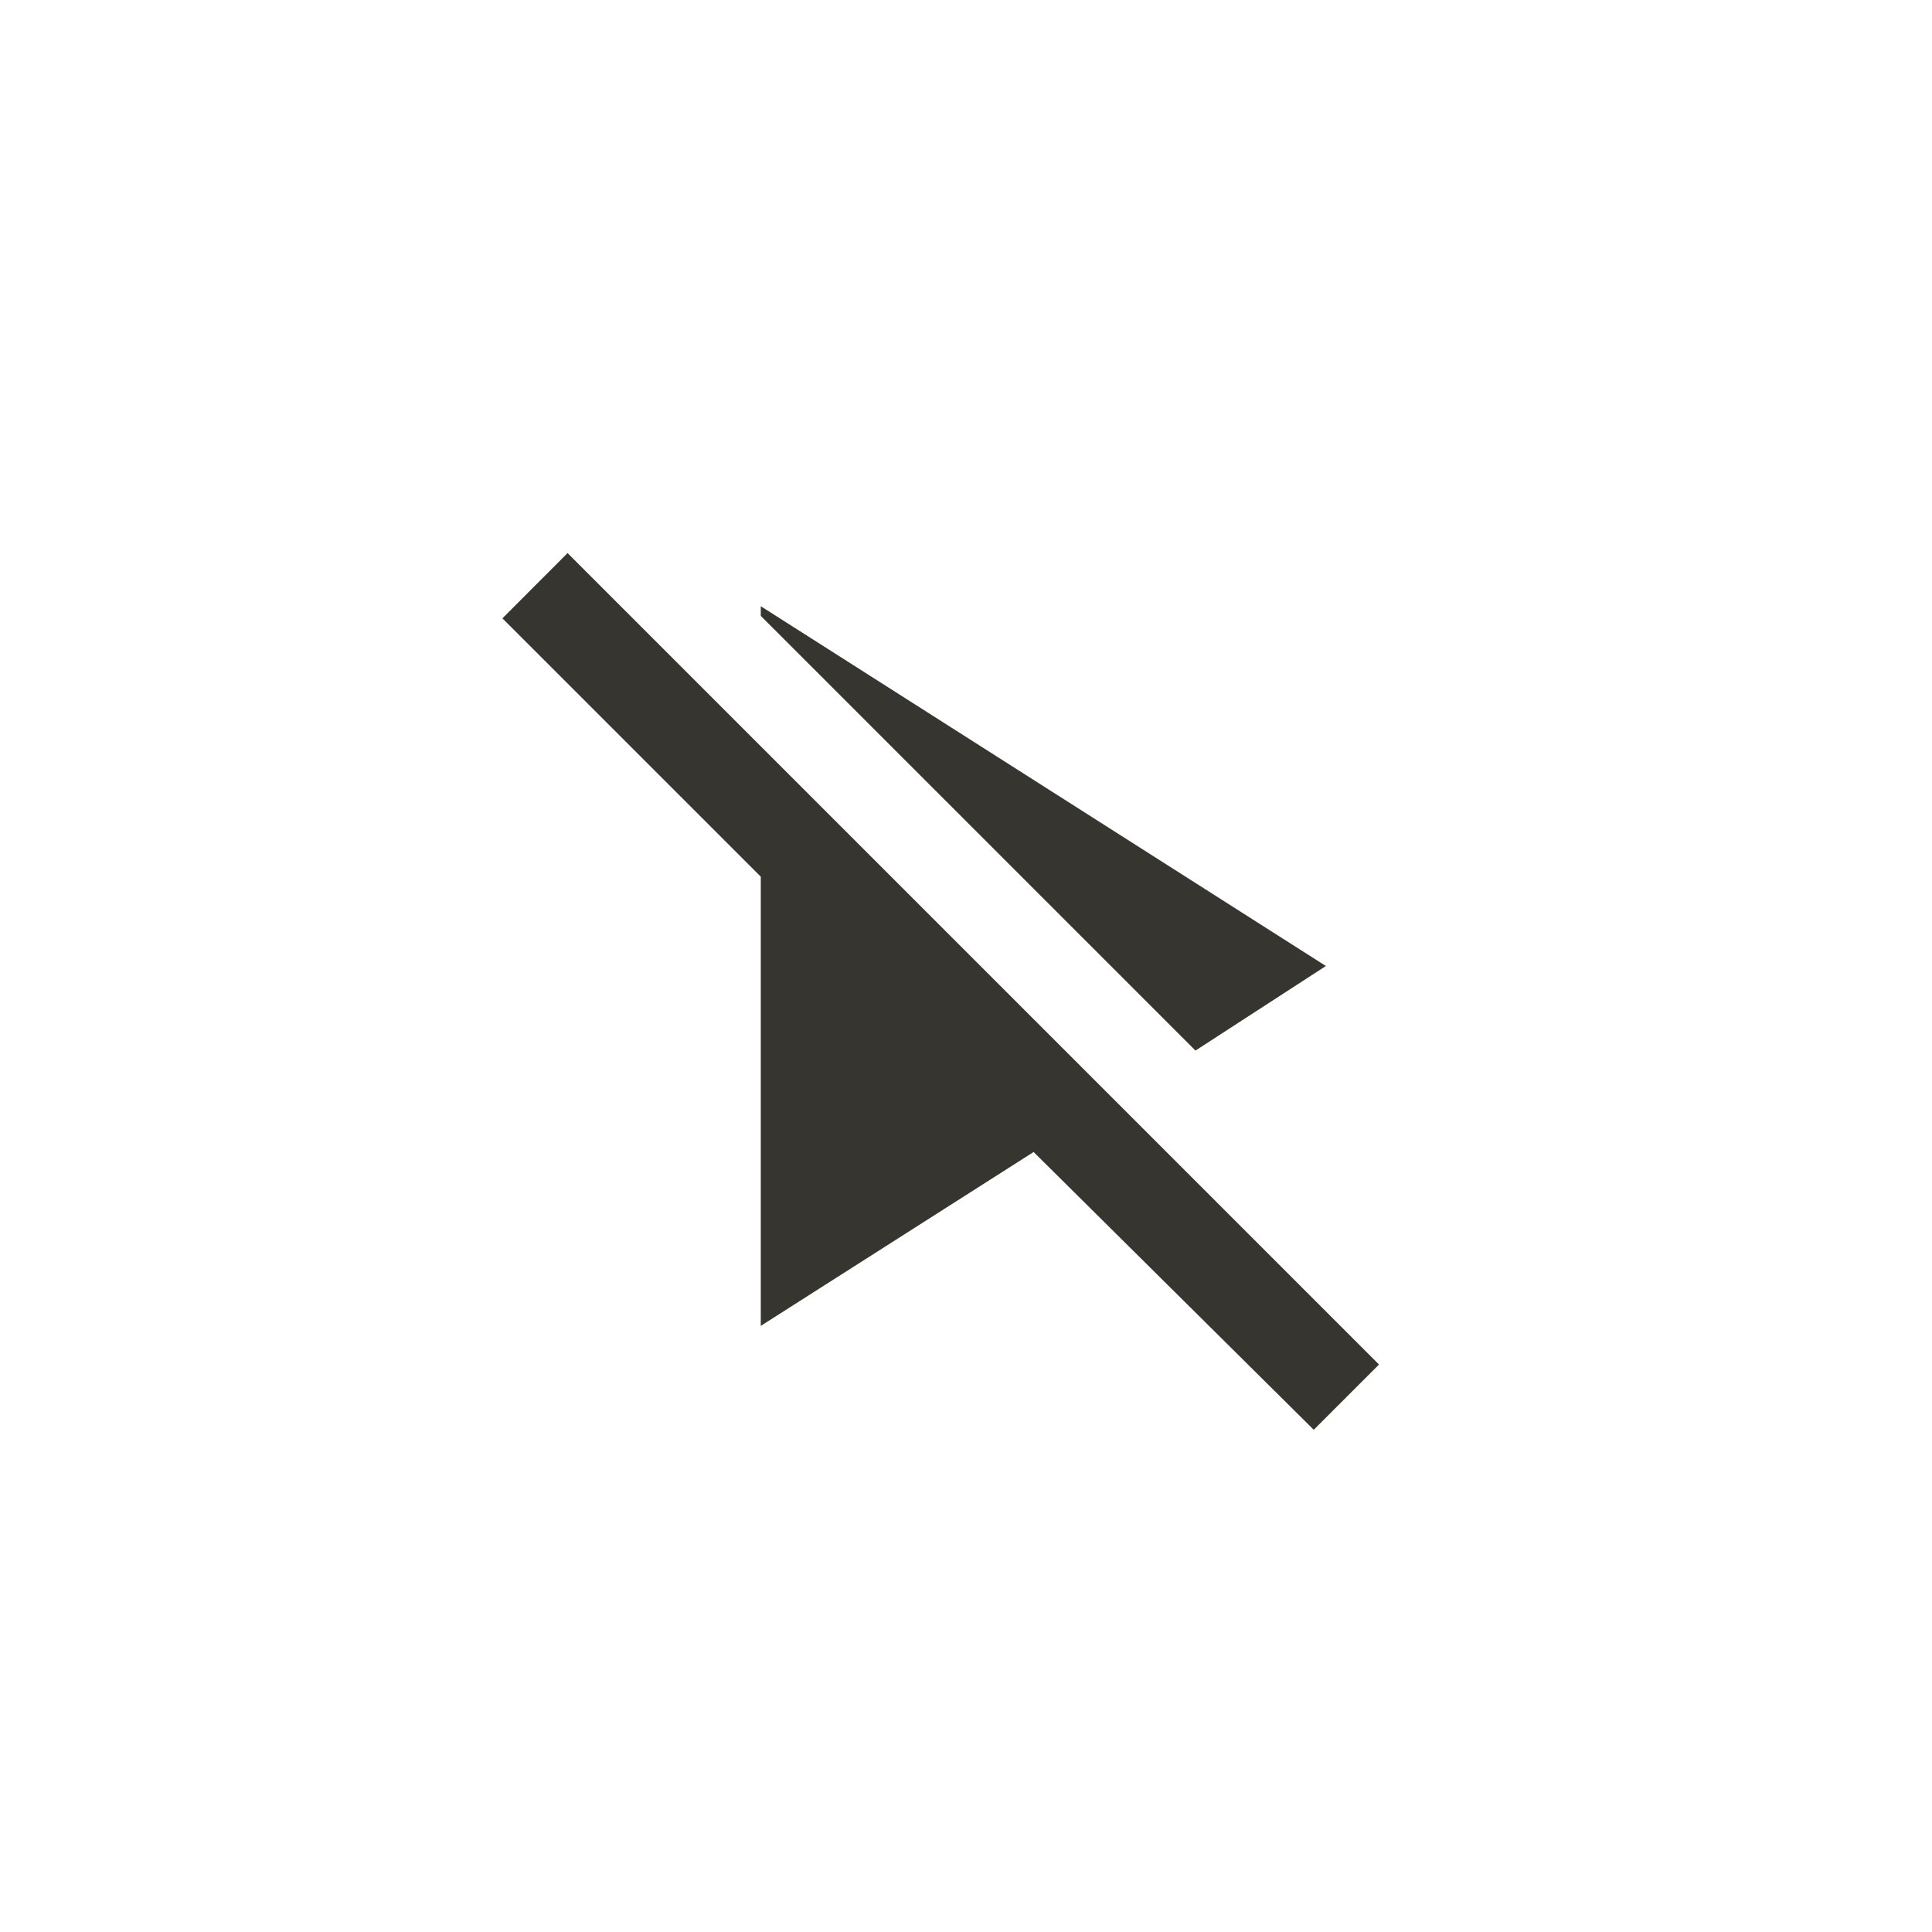 <!-- Generated by IcoMoon.io -->
<svg version="1.1" xmlns="http://www.w3.org/2000/svg" width="40" height="40" viewBox="0 0 40 40">
<title>mt-play_disabled</title>
<path fill="#37352f" d="M15.751 12.751v-0.2l11.7 7.449-2.7 1.751zM28.551 28.251l-16.8-16.8-1.349 1.351 5.349 5.349v9.3l5.649-3.6 5.8 5.751z"></path>
</svg>
